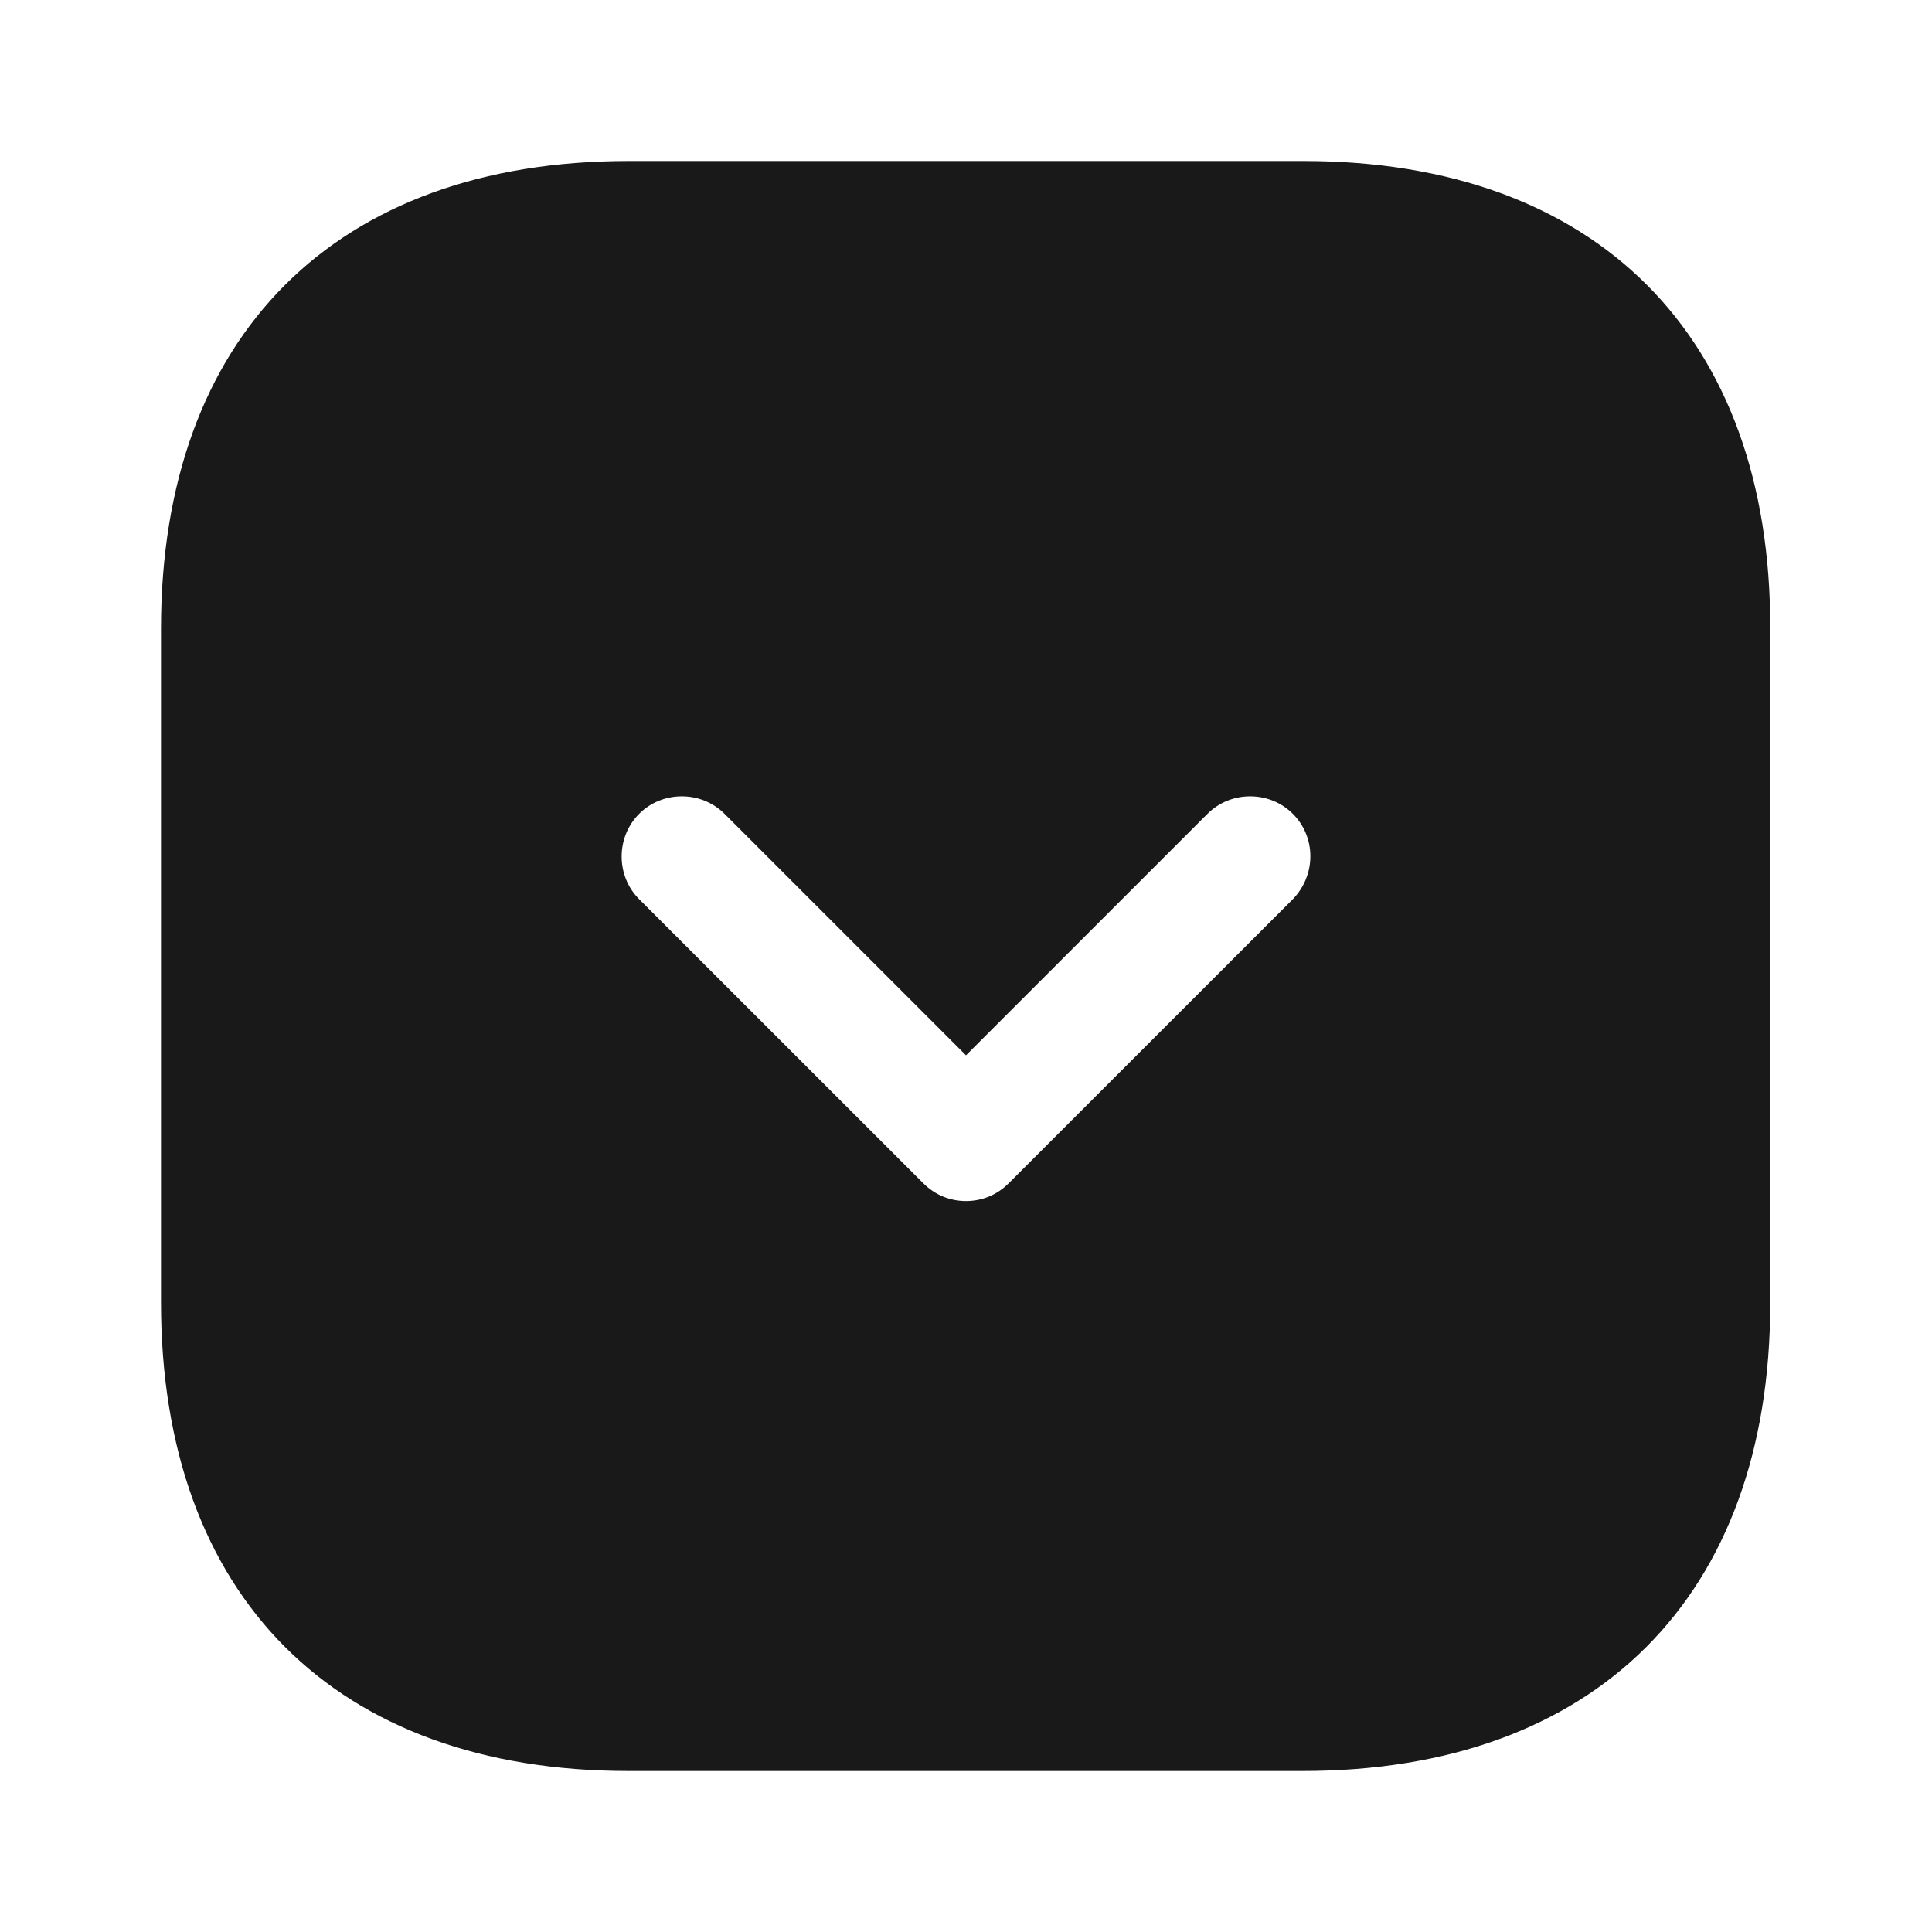 <svg width="30" height="30" viewBox="0 0 30 30" fill="none" xmlns="http://www.w3.org/2000/svg">
<g id="vuesax/bold/export">
<g id="vuesax/bold/arrow-square-down">
<g id="arrow-square-down">
<path id="Vector" d="M20.238 2.5H9.762C5.213 2.5 2.5 5.213 2.5 9.762V20.225C2.5 24.788 5.213 27.5 9.762 27.5H20.225C24.775 27.5 27.488 24.788 27.488 20.238V9.762C27.5 5.213 24.788 2.5 20.238 2.5ZM20.075 13.963L15.662 18.375C15.475 18.562 15.238 18.65 15 18.65C14.762 18.65 14.525 18.562 14.338 18.375L9.925 13.963C9.562 13.6 9.562 13 9.925 12.637C10.287 12.275 10.887 12.275 11.25 12.637L15 16.387L18.75 12.637C19.113 12.275 19.712 12.275 20.075 12.637C20.438 13 20.438 13.588 20.075 13.963Z" fill="#191919"/>
</g>
</g>
</g>
</svg>
